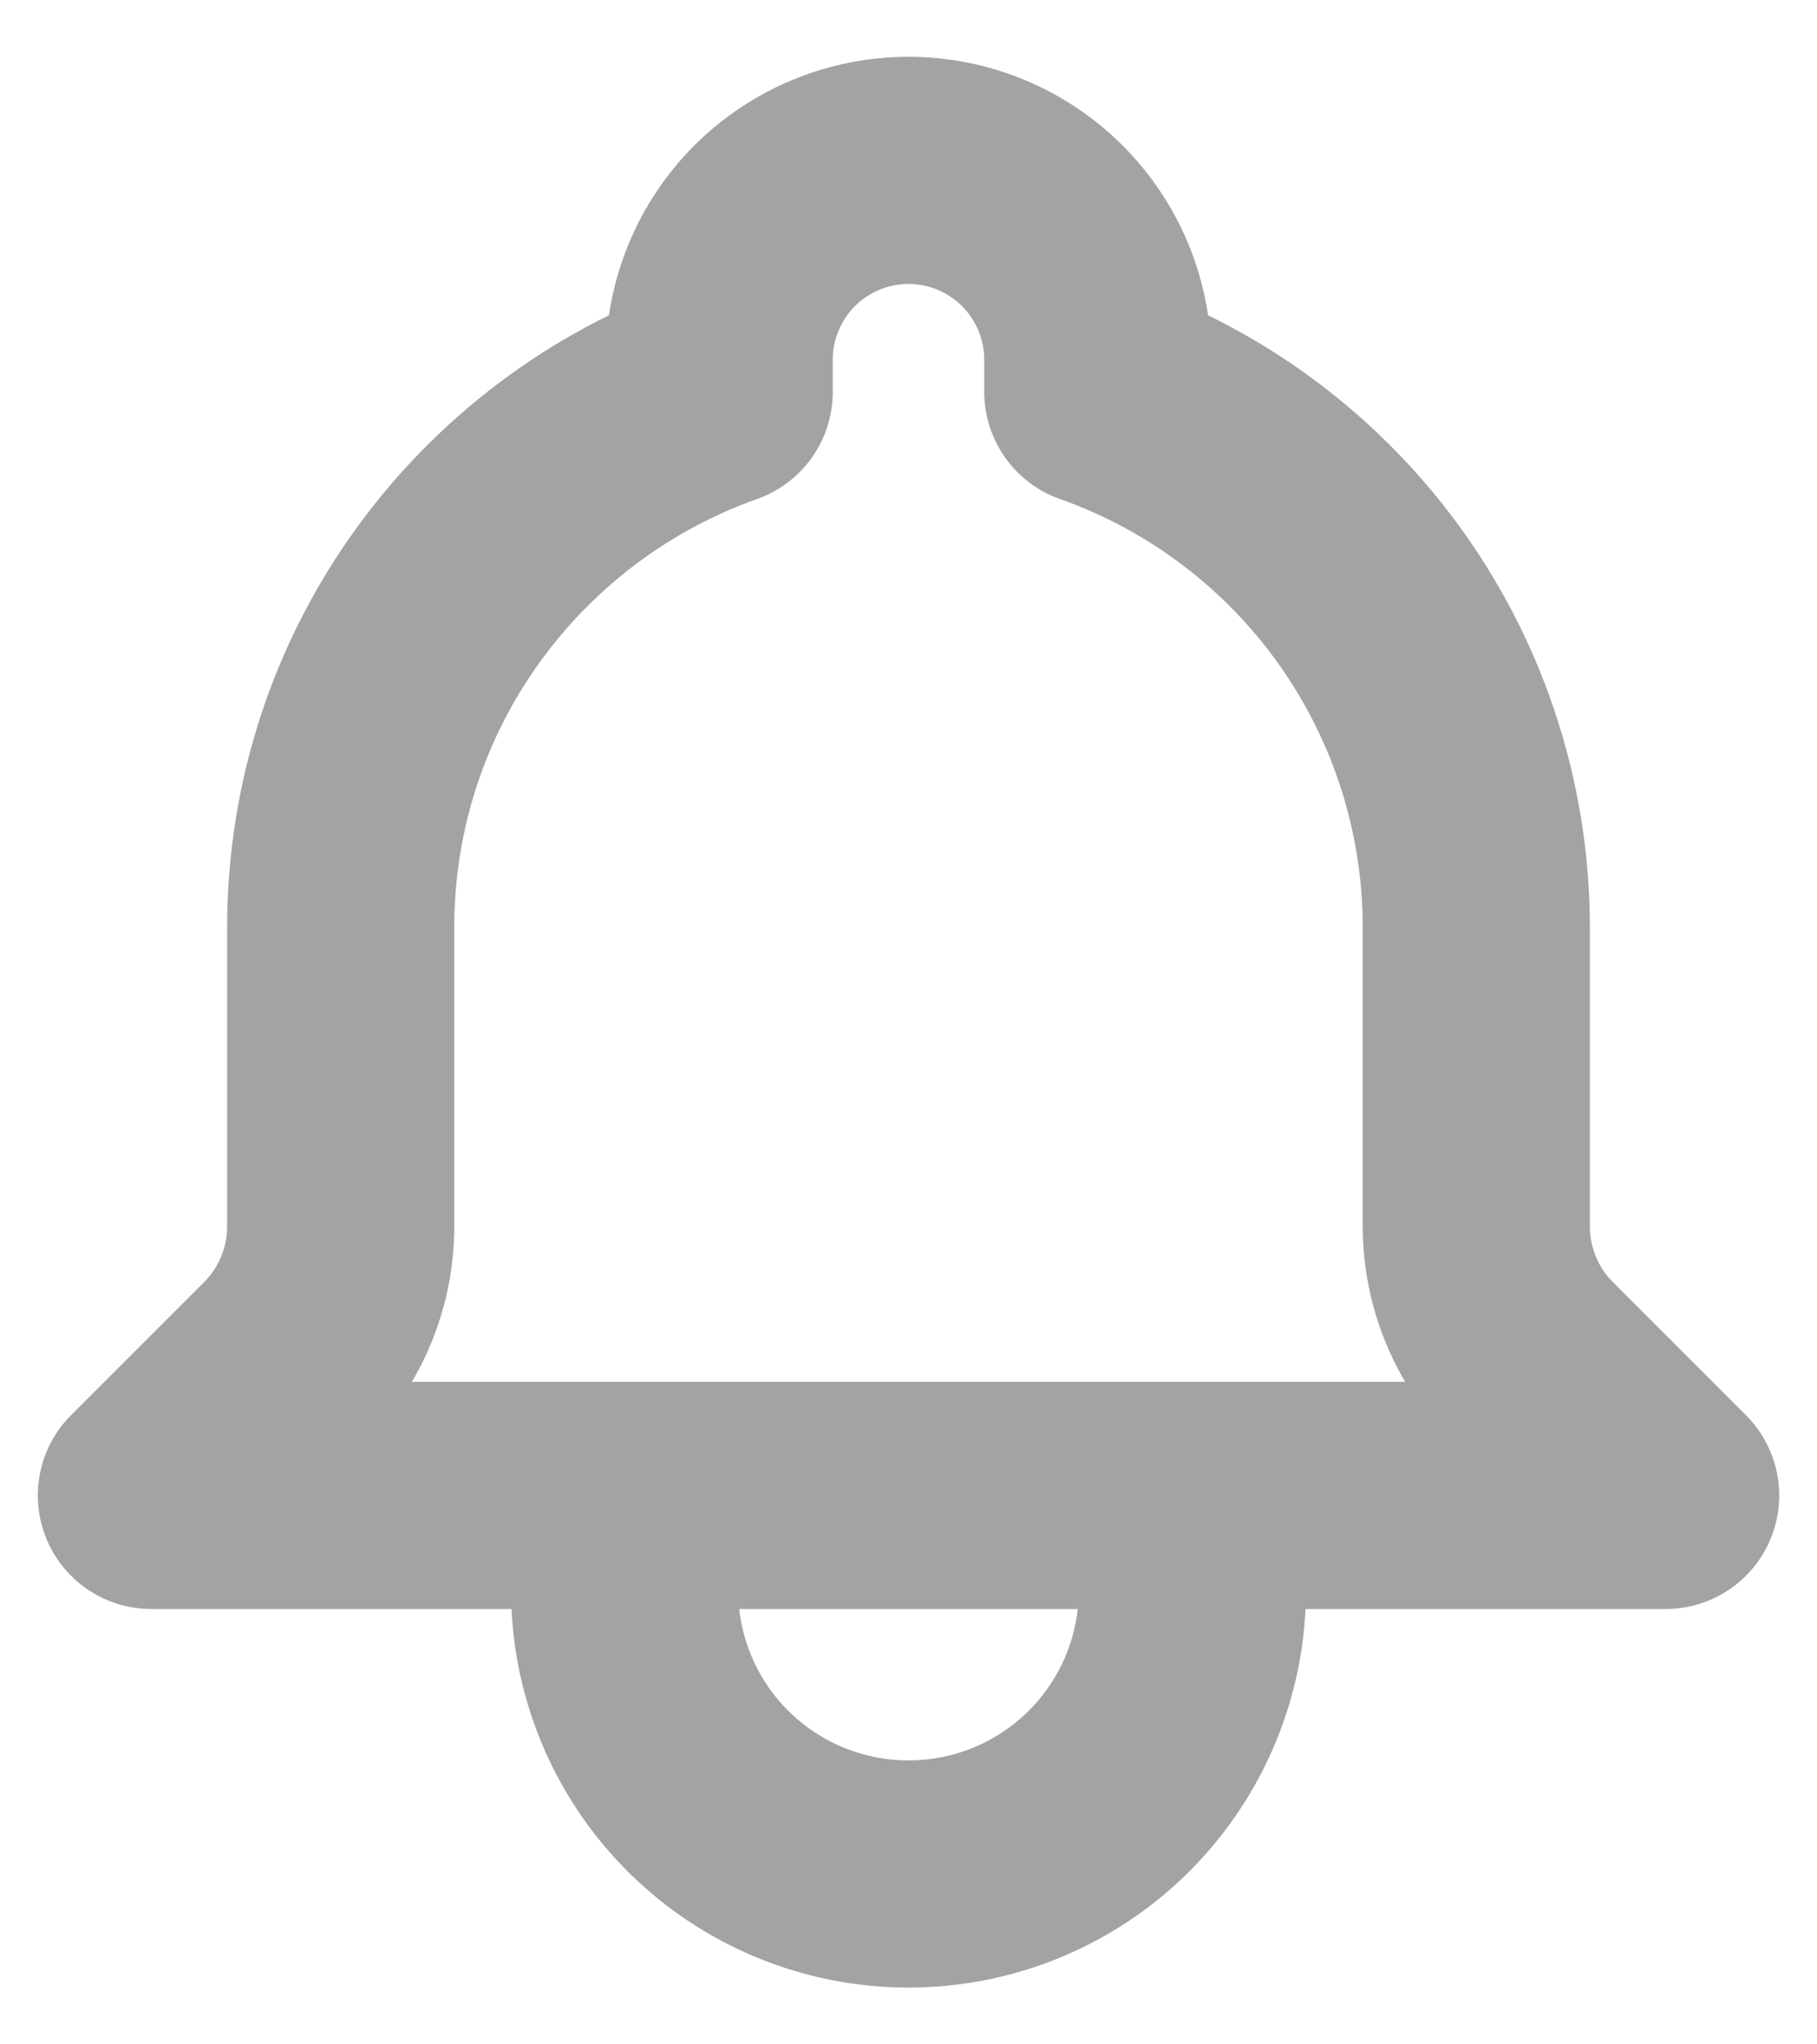 <svg width="16" height="18" viewBox="0 0 16 18" fill="none" xmlns="http://www.w3.org/2000/svg">
<path d="M10.5 13.167H5.5M10.5 13.167H14.667L13.496 11.996C13.338 11.839 13.214 11.652 13.129 11.446C13.044 11.241 13 11.021 13 10.798V8.167C13 7.132 12.68 6.124 12.083 5.279C11.486 4.435 10.642 3.796 9.667 3.451V3.167C9.667 2.725 9.491 2.301 9.178 1.988C8.866 1.676 8.442 1.5 8 1.5C7.558 1.5 7.134 1.676 6.821 1.988C6.509 2.301 6.333 2.725 6.333 3.167V3.451C4.392 4.138 3 5.99 3 8.167V10.799C3 11.248 2.822 11.678 2.504 11.996L1.333 13.167H5.5H10.5ZM10.5 13.167V14C10.5 14.663 10.236 15.299 9.768 15.768C9.299 16.237 8.663 16.5 8 16.5C7.337 16.5 6.701 16.237 6.232 15.768C5.763 15.299 5.5 14.663 5.5 14V13.167H10.5Z" stroke="#A3A3A3" stroke-width="2" stroke-linecap="round" stroke-linejoin="round"/>
</svg>
